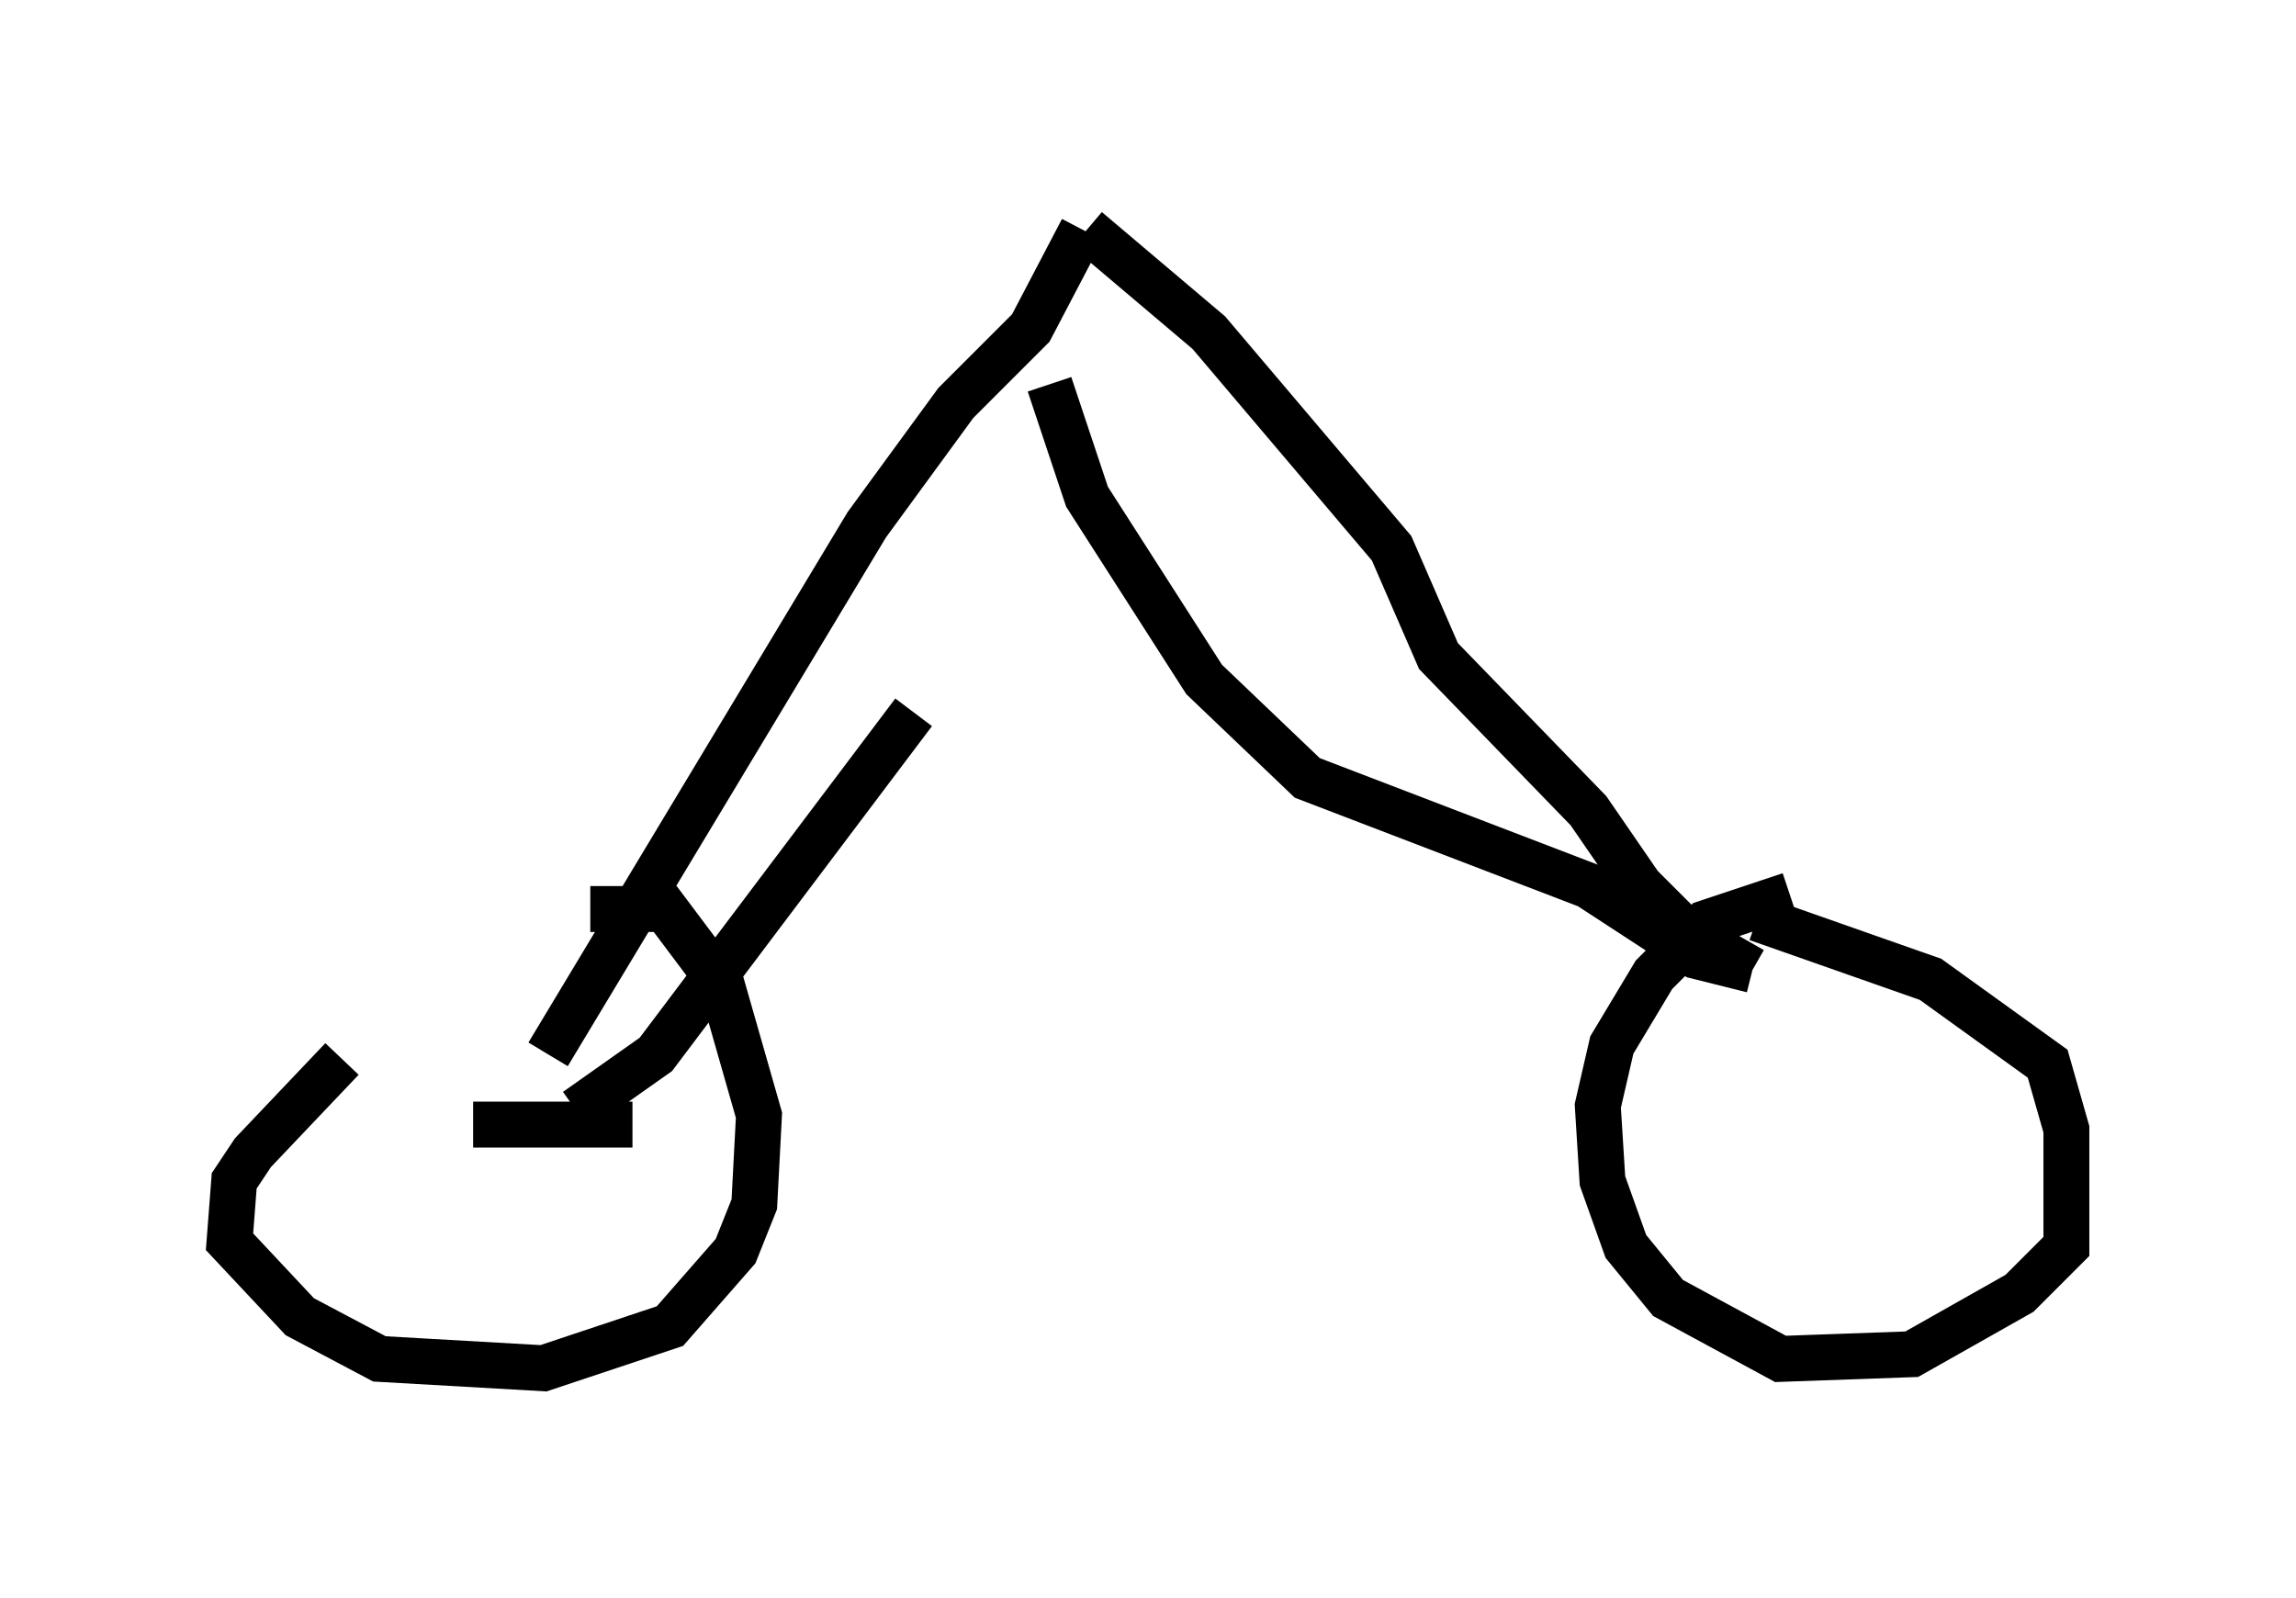 <?xml version="1.0" encoding="utf-8" ?>
<svg baseProfile="full" height="34.807" version="1.1" width="50.017" xmlns="http://www.w3.org/2000/svg" xmlns:ev="http://www.w3.org/2001/xml-events" xmlns:xlink="http://www.w3.org/1999/xlink"><defs /><rect fill="white" height="34.807" width="50.017" x="0" y="0" /><path d="M13.677, 20.415 m-6.227, 2.654 l-1.94, 2.042 -0.408, 0.613 l-0.102, 1.327 1.531, 1.633 l1.735, 0.919 3.573, 0.204 l2.756, -0.919 1.429, -1.633 l0.408, -1.021 0.102, -1.94 l-0.817, -2.858 -1.225, -1.633 l-1.633, 0.0 m26.134, -0.306 l-1.838, 0.613 -1.123, 1.123 l-0.919, 1.531 -0.306, 1.327 l0.102, 1.633 0.51, 1.429 l0.919, 1.123 2.45, 1.327 l2.858, -0.102 2.348, -1.327 l1.021, -1.021 0.0, -2.552 l-0.408, -1.429 -2.552, -1.838 l-3.777, -1.327 m-27.971, 4.492 l3.471, 0.0 m-1.838, -1.531 l6.942, -11.536 1.94, -2.654 l1.633, -1.633 1.123, -2.144 m0.102, 0.0 l2.654, 2.246 3.981, 4.696 l1.021, 2.348 3.267, 3.369 l1.123, 1.633 1.021, 1.021 l1.429, 0.817 m0.0, 0.0 l-1.225, -0.306 -2.348, -1.531 l-6.125, -2.348 -2.246, -2.144 l-2.552, -3.981 -0.817, -2.45 m-2.96, 7.146 l-5.615, 7.452 -1.735, 1.225 " fill="none" stroke="black" stroke-width="1" /></svg>